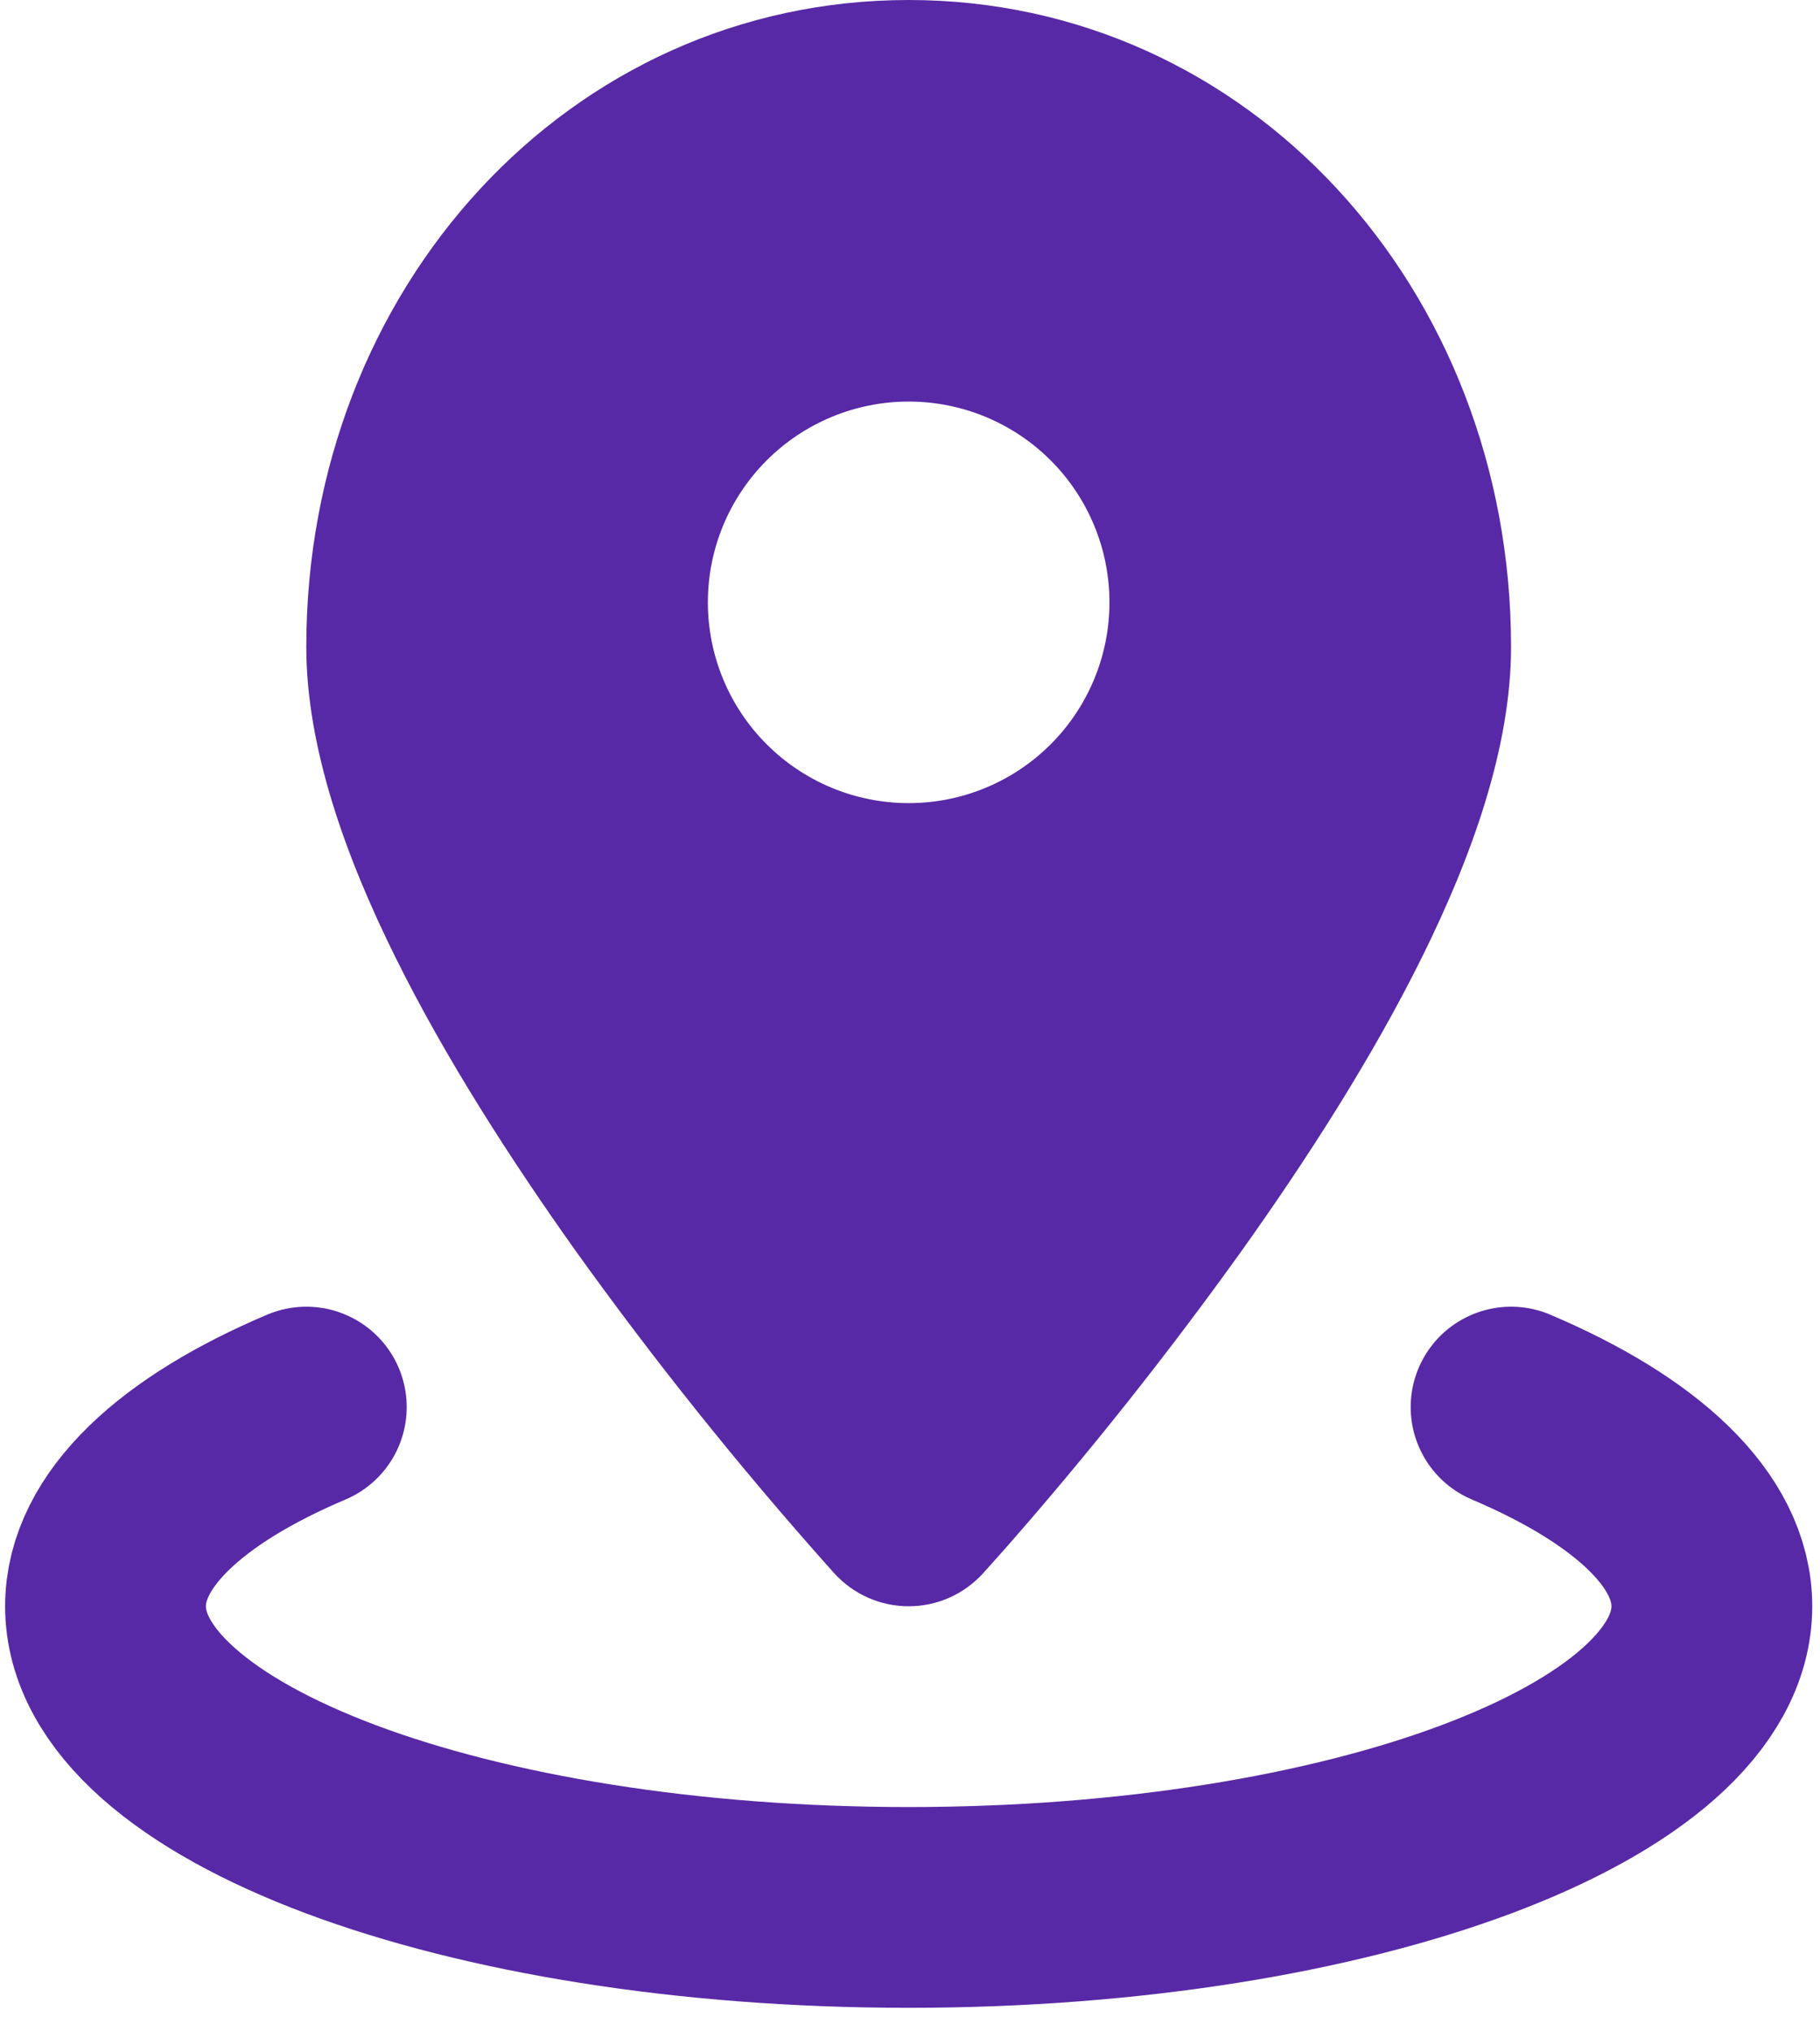 <svg width="69" height="77" viewBox="0 0 69 77" fill="none" xmlns="http://www.w3.org/2000/svg">
<path d="M57.288 53.349C62.026 55.362 64.9 58.004 64.9 60.9C64.9 67.207 51.266 72.319 34.45 72.319C17.634 72.319 4 67.207 4 60.9C4 58.008 6.874 55.358 11.613 53.349" stroke="#5829A6" stroke-width="7.612" stroke-linecap="round" stroke-linejoin="round"/>
<path fill-rule="evenodd" clip-rule="evenodd" d="M37.259 59.663L37.278 59.644L37.324 59.591L37.495 59.4L38.127 58.692C41.289 55.09 44.272 51.334 47.064 47.437C49.507 44.012 52.012 40.129 53.919 36.274C55.784 32.505 57.287 28.36 57.287 24.527C57.287 10.928 47.322 0 34.45 0C21.577 0 11.612 10.924 11.612 24.527C11.612 28.36 13.116 32.505 14.981 36.274C16.888 40.129 19.396 44.012 21.832 47.437C24.81 51.591 28.006 55.584 31.405 59.4L31.576 59.591L31.622 59.644L31.641 59.663C31.997 60.053 32.431 60.364 32.915 60.578C33.399 60.791 33.921 60.901 34.45 60.901C34.978 60.901 35.501 60.791 35.985 60.578C36.468 60.364 36.902 60.053 37.259 59.663ZM34.45 15.225C32.431 15.225 30.495 16.027 29.067 17.455C27.639 18.882 26.837 20.819 26.837 22.837C26.837 24.857 27.639 26.793 29.067 28.22C30.495 29.648 32.431 30.45 34.45 30.45C36.469 30.45 38.405 29.648 39.833 28.22C41.26 26.793 42.062 24.857 42.062 22.837C42.062 20.819 41.26 18.882 39.833 17.455C38.405 16.027 36.469 15.225 34.45 15.225Z" fill="#5829A6"/>
</svg>
